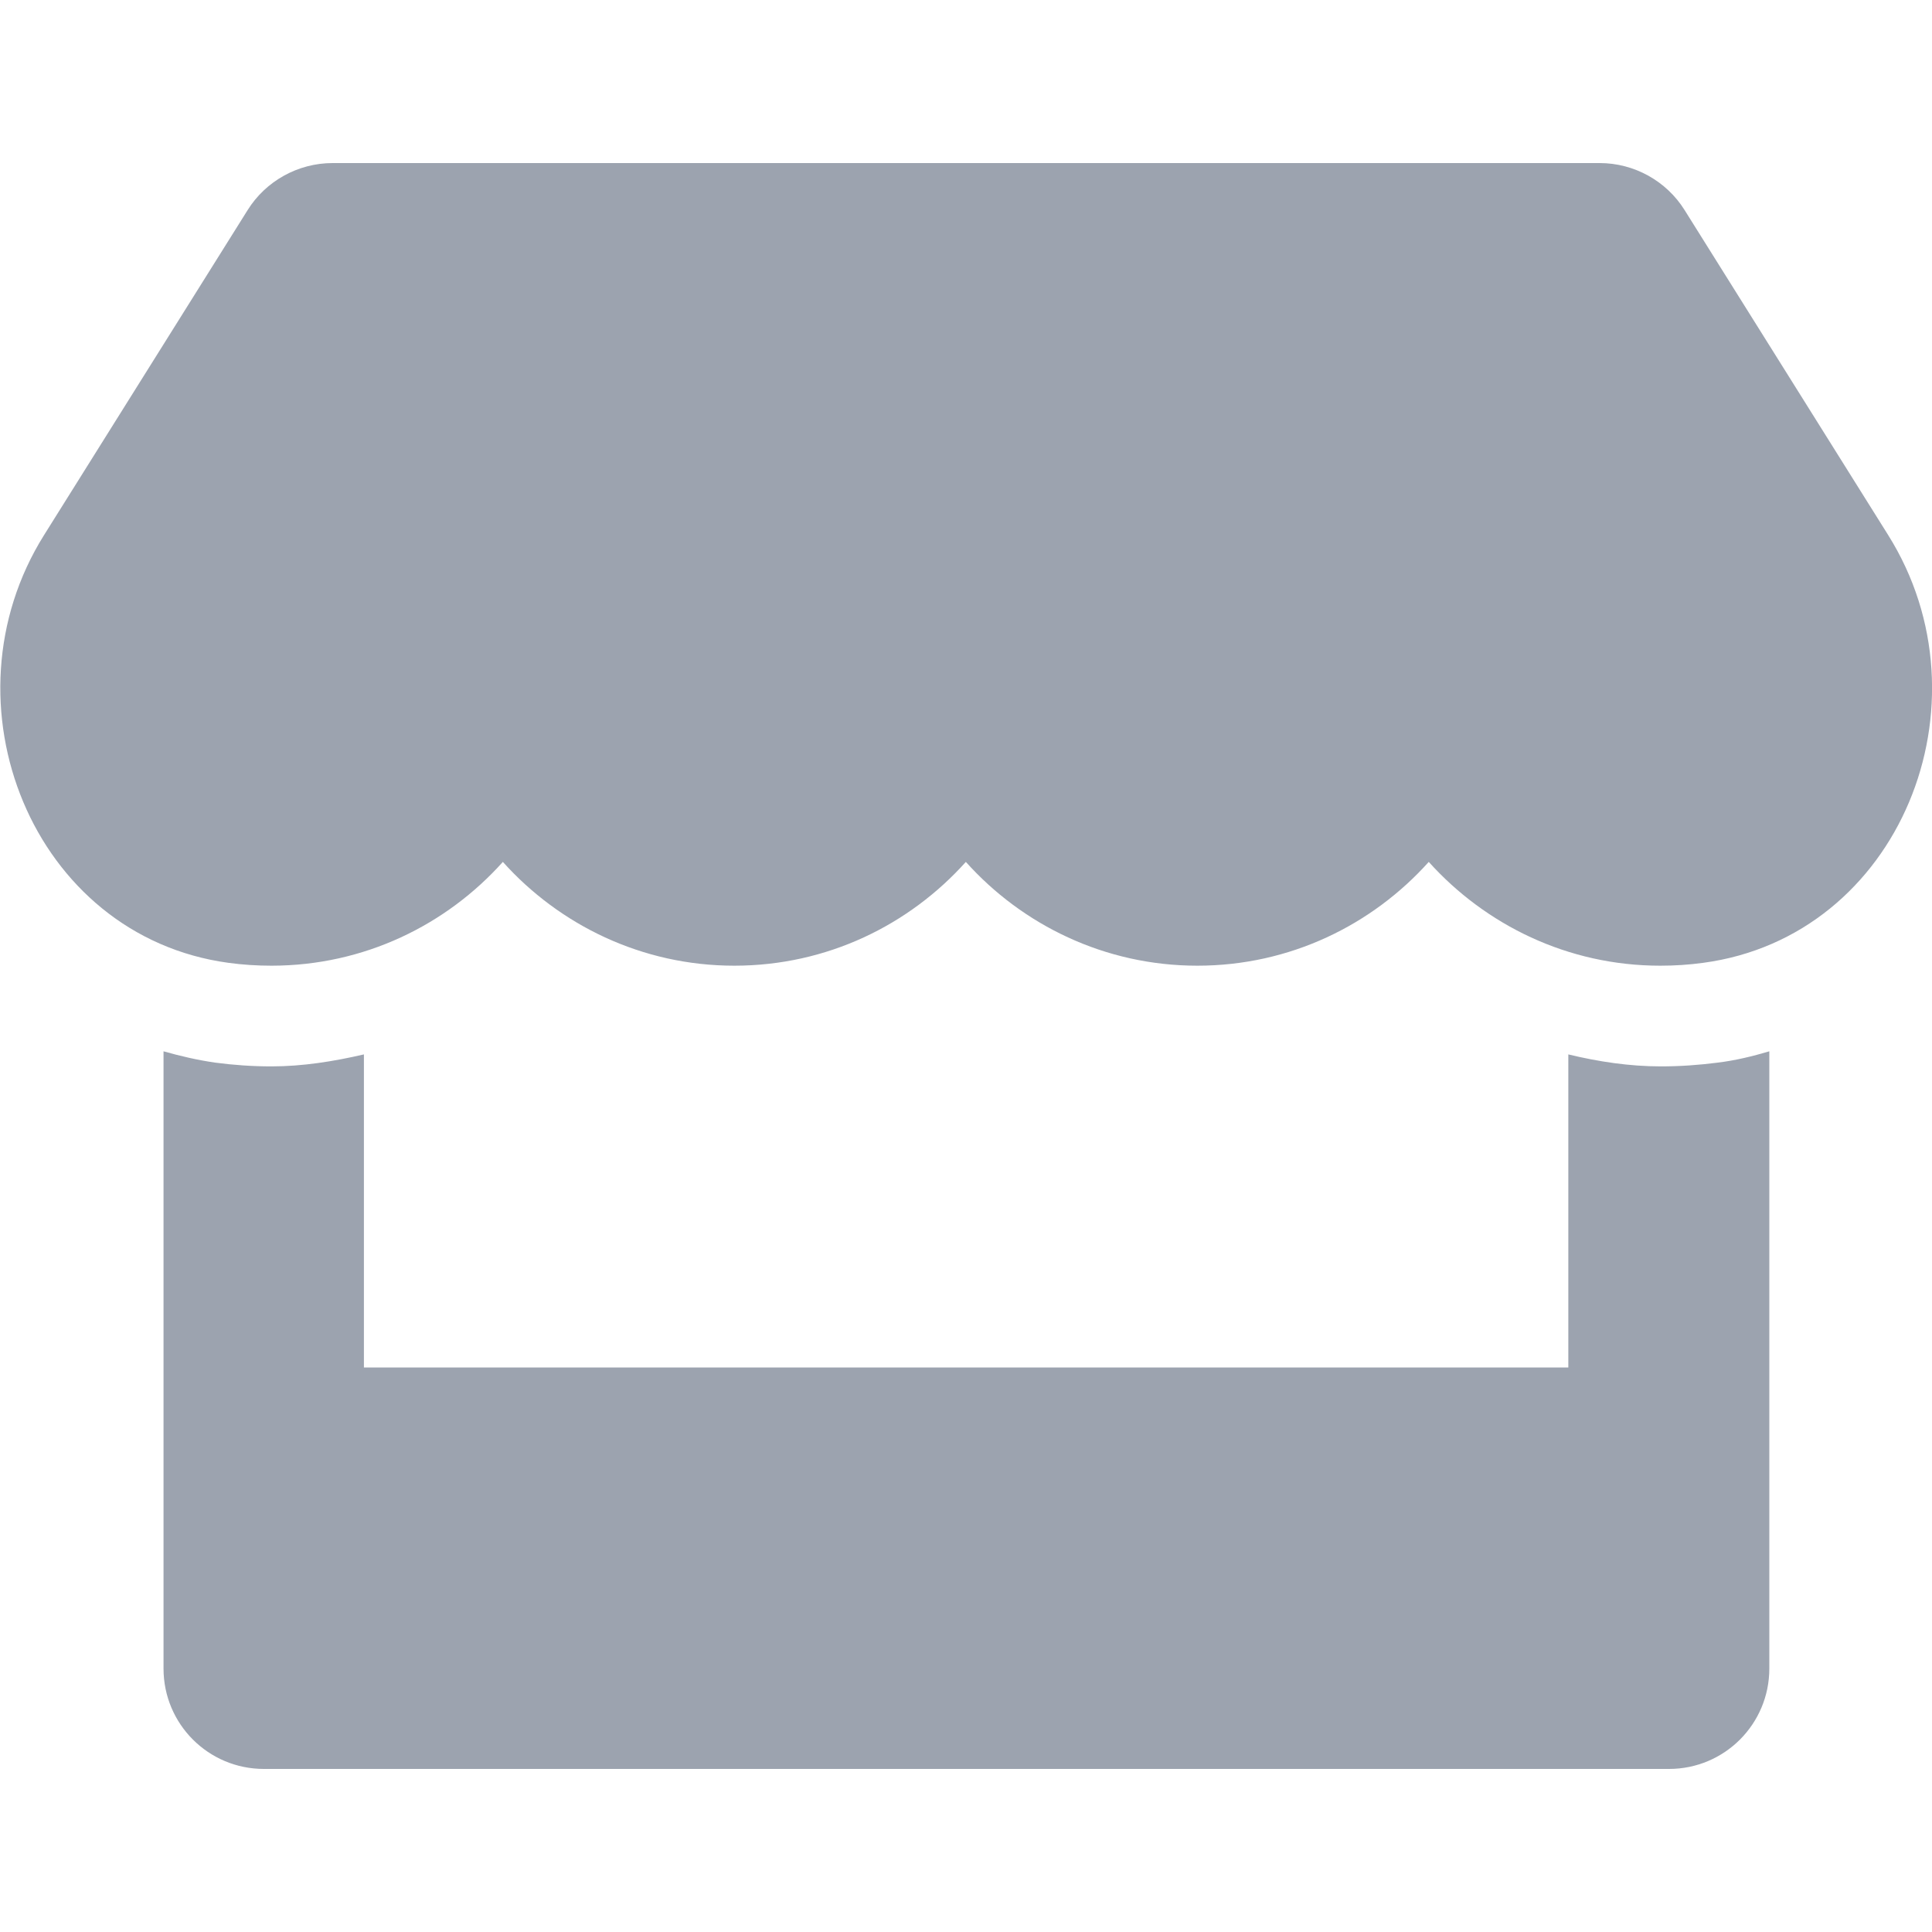 <svg width="25" height="25" viewBox="0 0 25 25" fill="none" xmlns="http://www.w3.org/2000/svg">
<path d="M24.433 6.924L21.799 2.719C21.564 2.342 21.146 2.11 20.7 2.11H4.304C3.857 2.11 3.439 2.342 3.204 2.719L0.57 6.924C-0.79 9.095 0.416 12.114 2.956 12.459C3.139 12.484 3.325 12.496 3.512 12.496C4.713 12.496 5.777 11.968 6.507 11.153C7.238 11.968 8.305 12.496 9.502 12.496C10.704 12.496 11.767 11.968 12.498 11.153C13.228 11.968 14.296 12.496 15.493 12.496C16.694 12.496 17.757 11.968 18.488 11.153C19.222 11.968 20.286 12.496 21.483 12.496C21.674 12.496 21.856 12.484 22.039 12.459C24.588 12.118 25.797 9.099 24.433 6.924ZM21.491 13.799C21.085 13.799 20.683 13.738 20.294 13.644V17.695H4.709V13.644C4.32 13.734 3.918 13.799 3.512 13.799C3.269 13.799 3.021 13.782 2.782 13.75C2.554 13.717 2.331 13.665 2.116 13.604V21.591C2.116 22.309 2.696 22.89 3.415 22.89H21.597C22.315 22.89 22.895 22.309 22.895 21.591V13.604C22.676 13.669 22.457 13.722 22.23 13.75C21.982 13.782 21.739 13.799 21.491 13.799Z" fill="#9CA3AF"/>
</svg>
